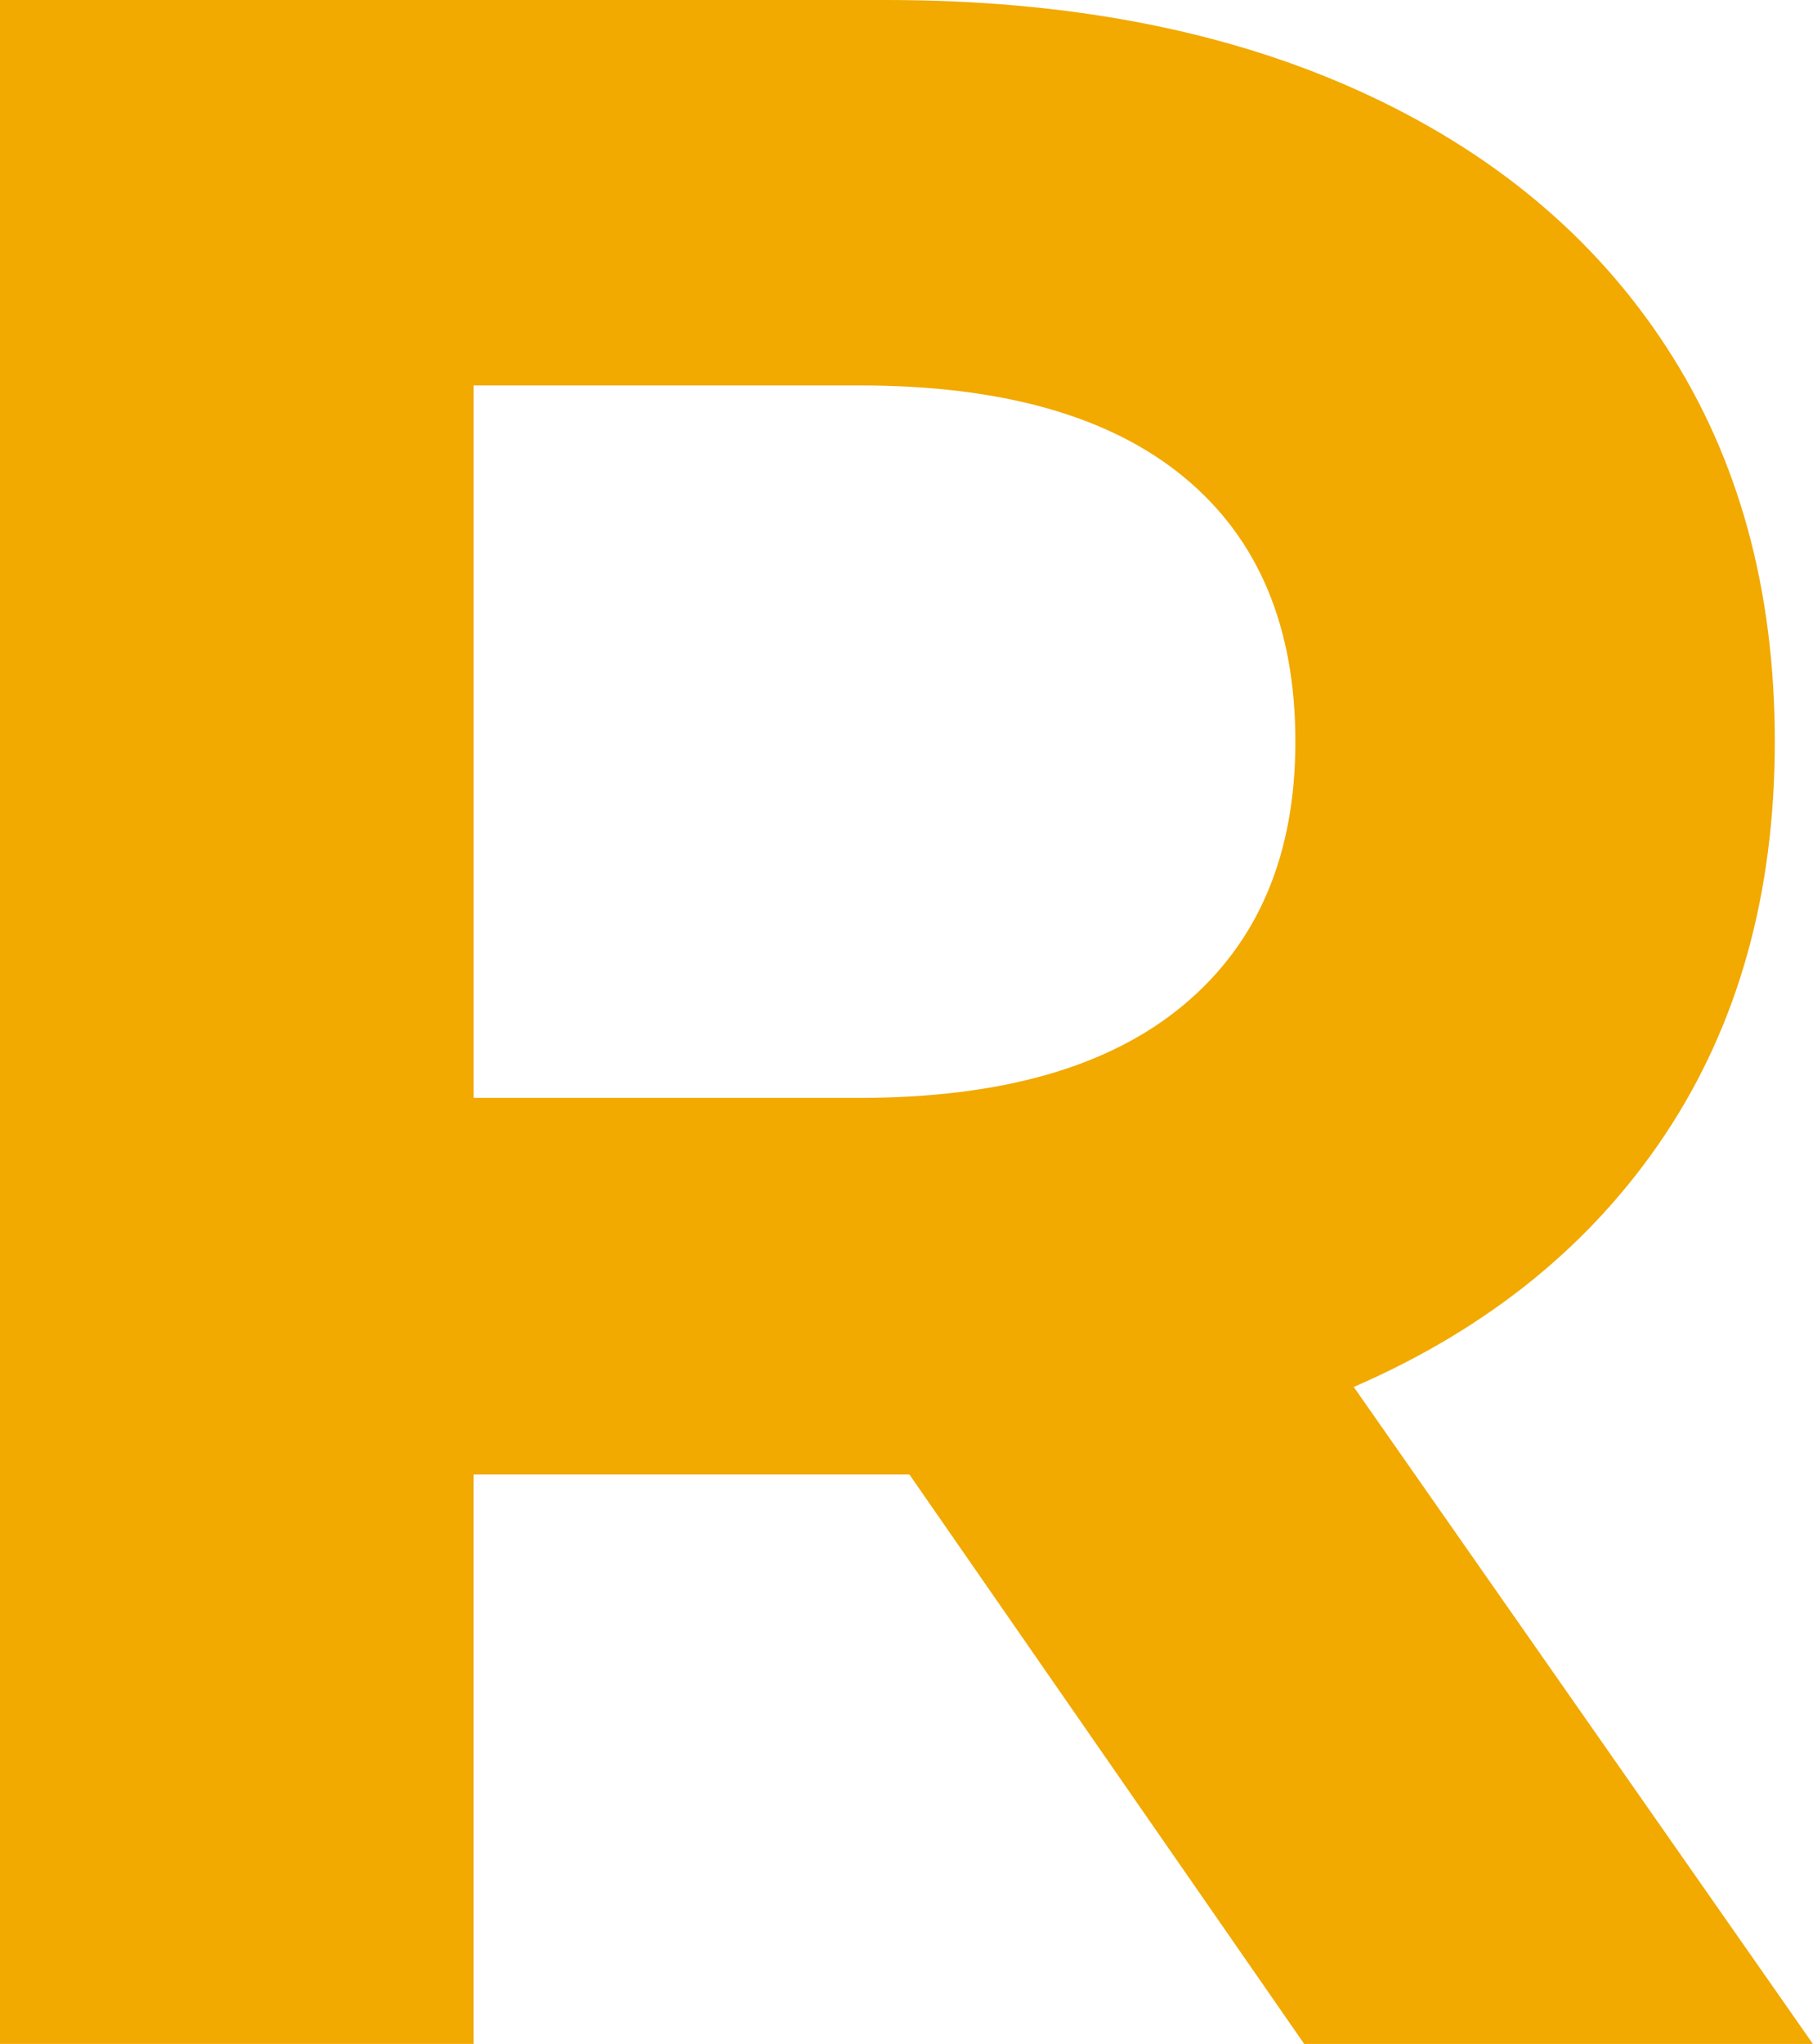 <svg width="71" height="80" viewBox="0 0 71 80" fill="none" xmlns="http://www.w3.org/2000/svg">
<path d="M46.377 18.685C43.474 16.285 39.239 15.086 33.666 15.086H18.551V42.971H33.666C39.238 42.971 43.474 41.753 46.377 39.313C49.28 36.877 50.729 33.447 50.729 29.026C50.729 24.533 49.28 21.084 46.377 18.685ZM51.074 79.999L35.614 57.712H34.695H18.55V79.999H0V0H34.694C41.795 0 47.959 1.181 53.187 3.542C58.415 5.904 62.445 9.257 65.269 13.6C68.094 17.941 69.504 23.084 69.504 29.028C69.504 34.971 68.074 40.095 65.213 44.399C62.347 48.705 58.284 51.999 53.015 54.286L70.996 80H51.074V79.999Z" fill="#F2A900"/>
</svg>
